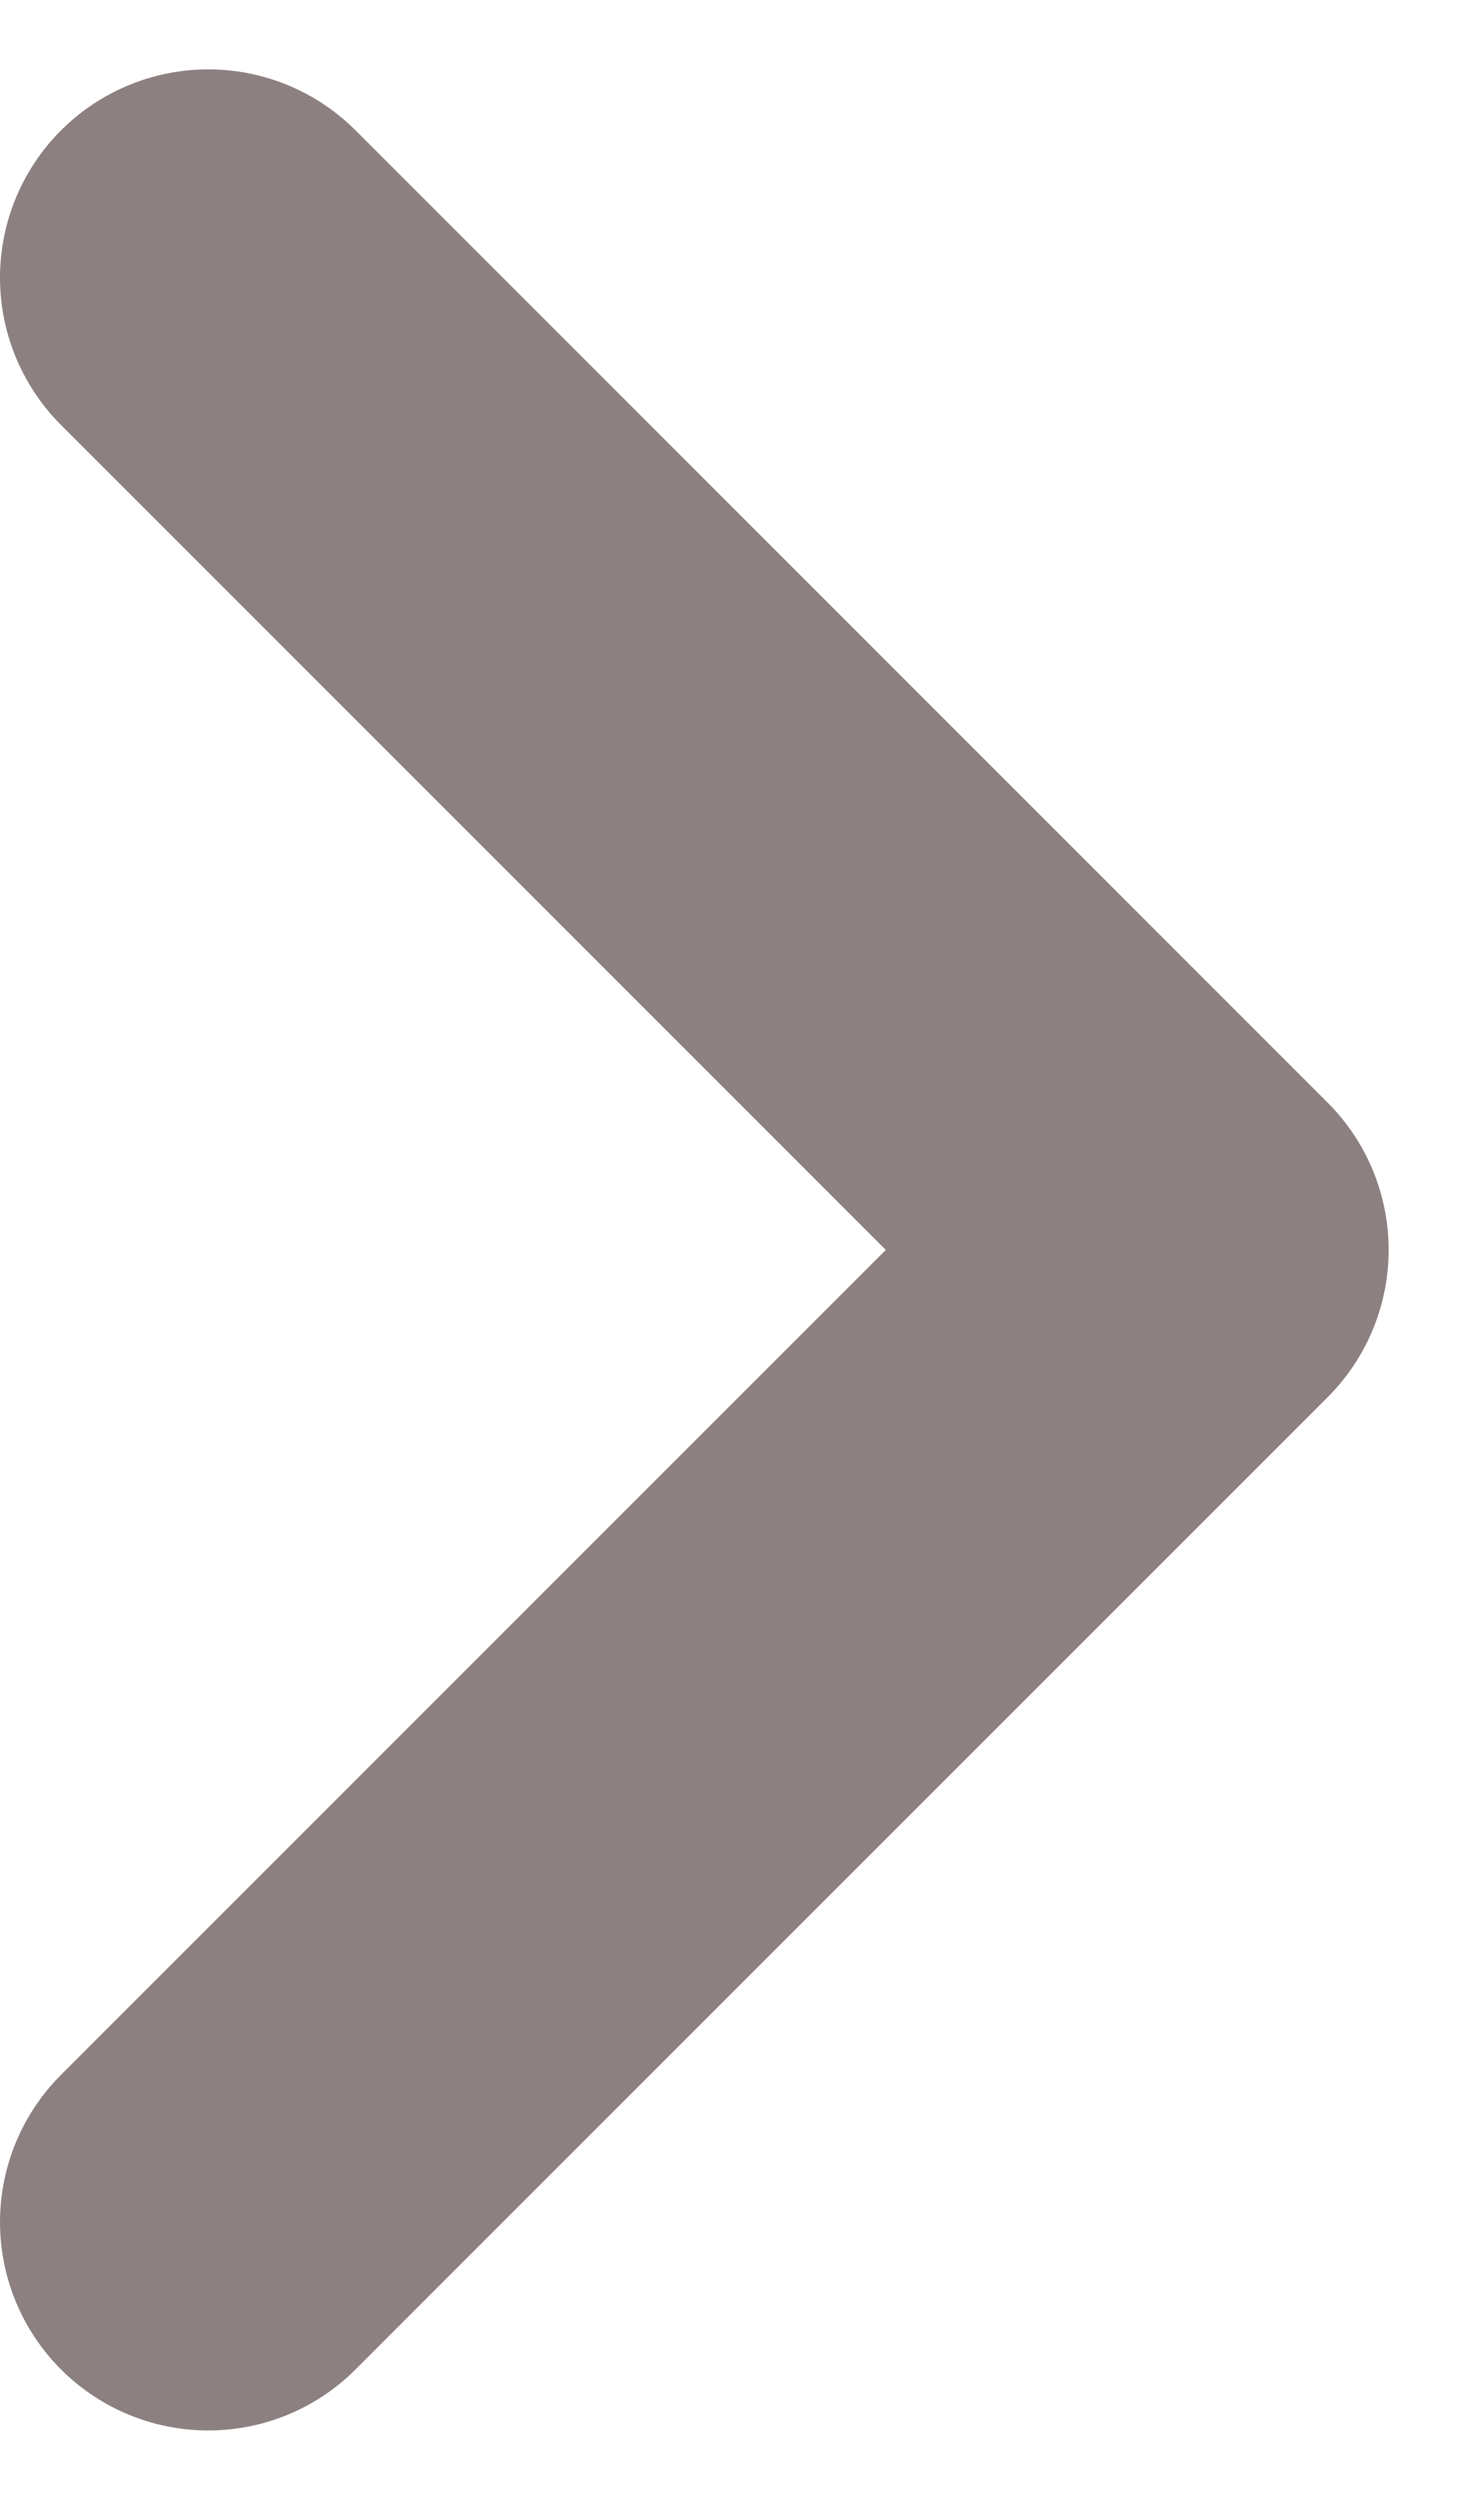 <svg width="7" height="12" viewBox="0 0 7 12" fill="none" xmlns="http://www.w3.org/2000/svg">
<path d="M1 1.333L5.667 6L1 10.667" stroke="#8D8080" stroke-width="2" stroke-linecap="round" stroke-linejoin="round"/>
</svg>
